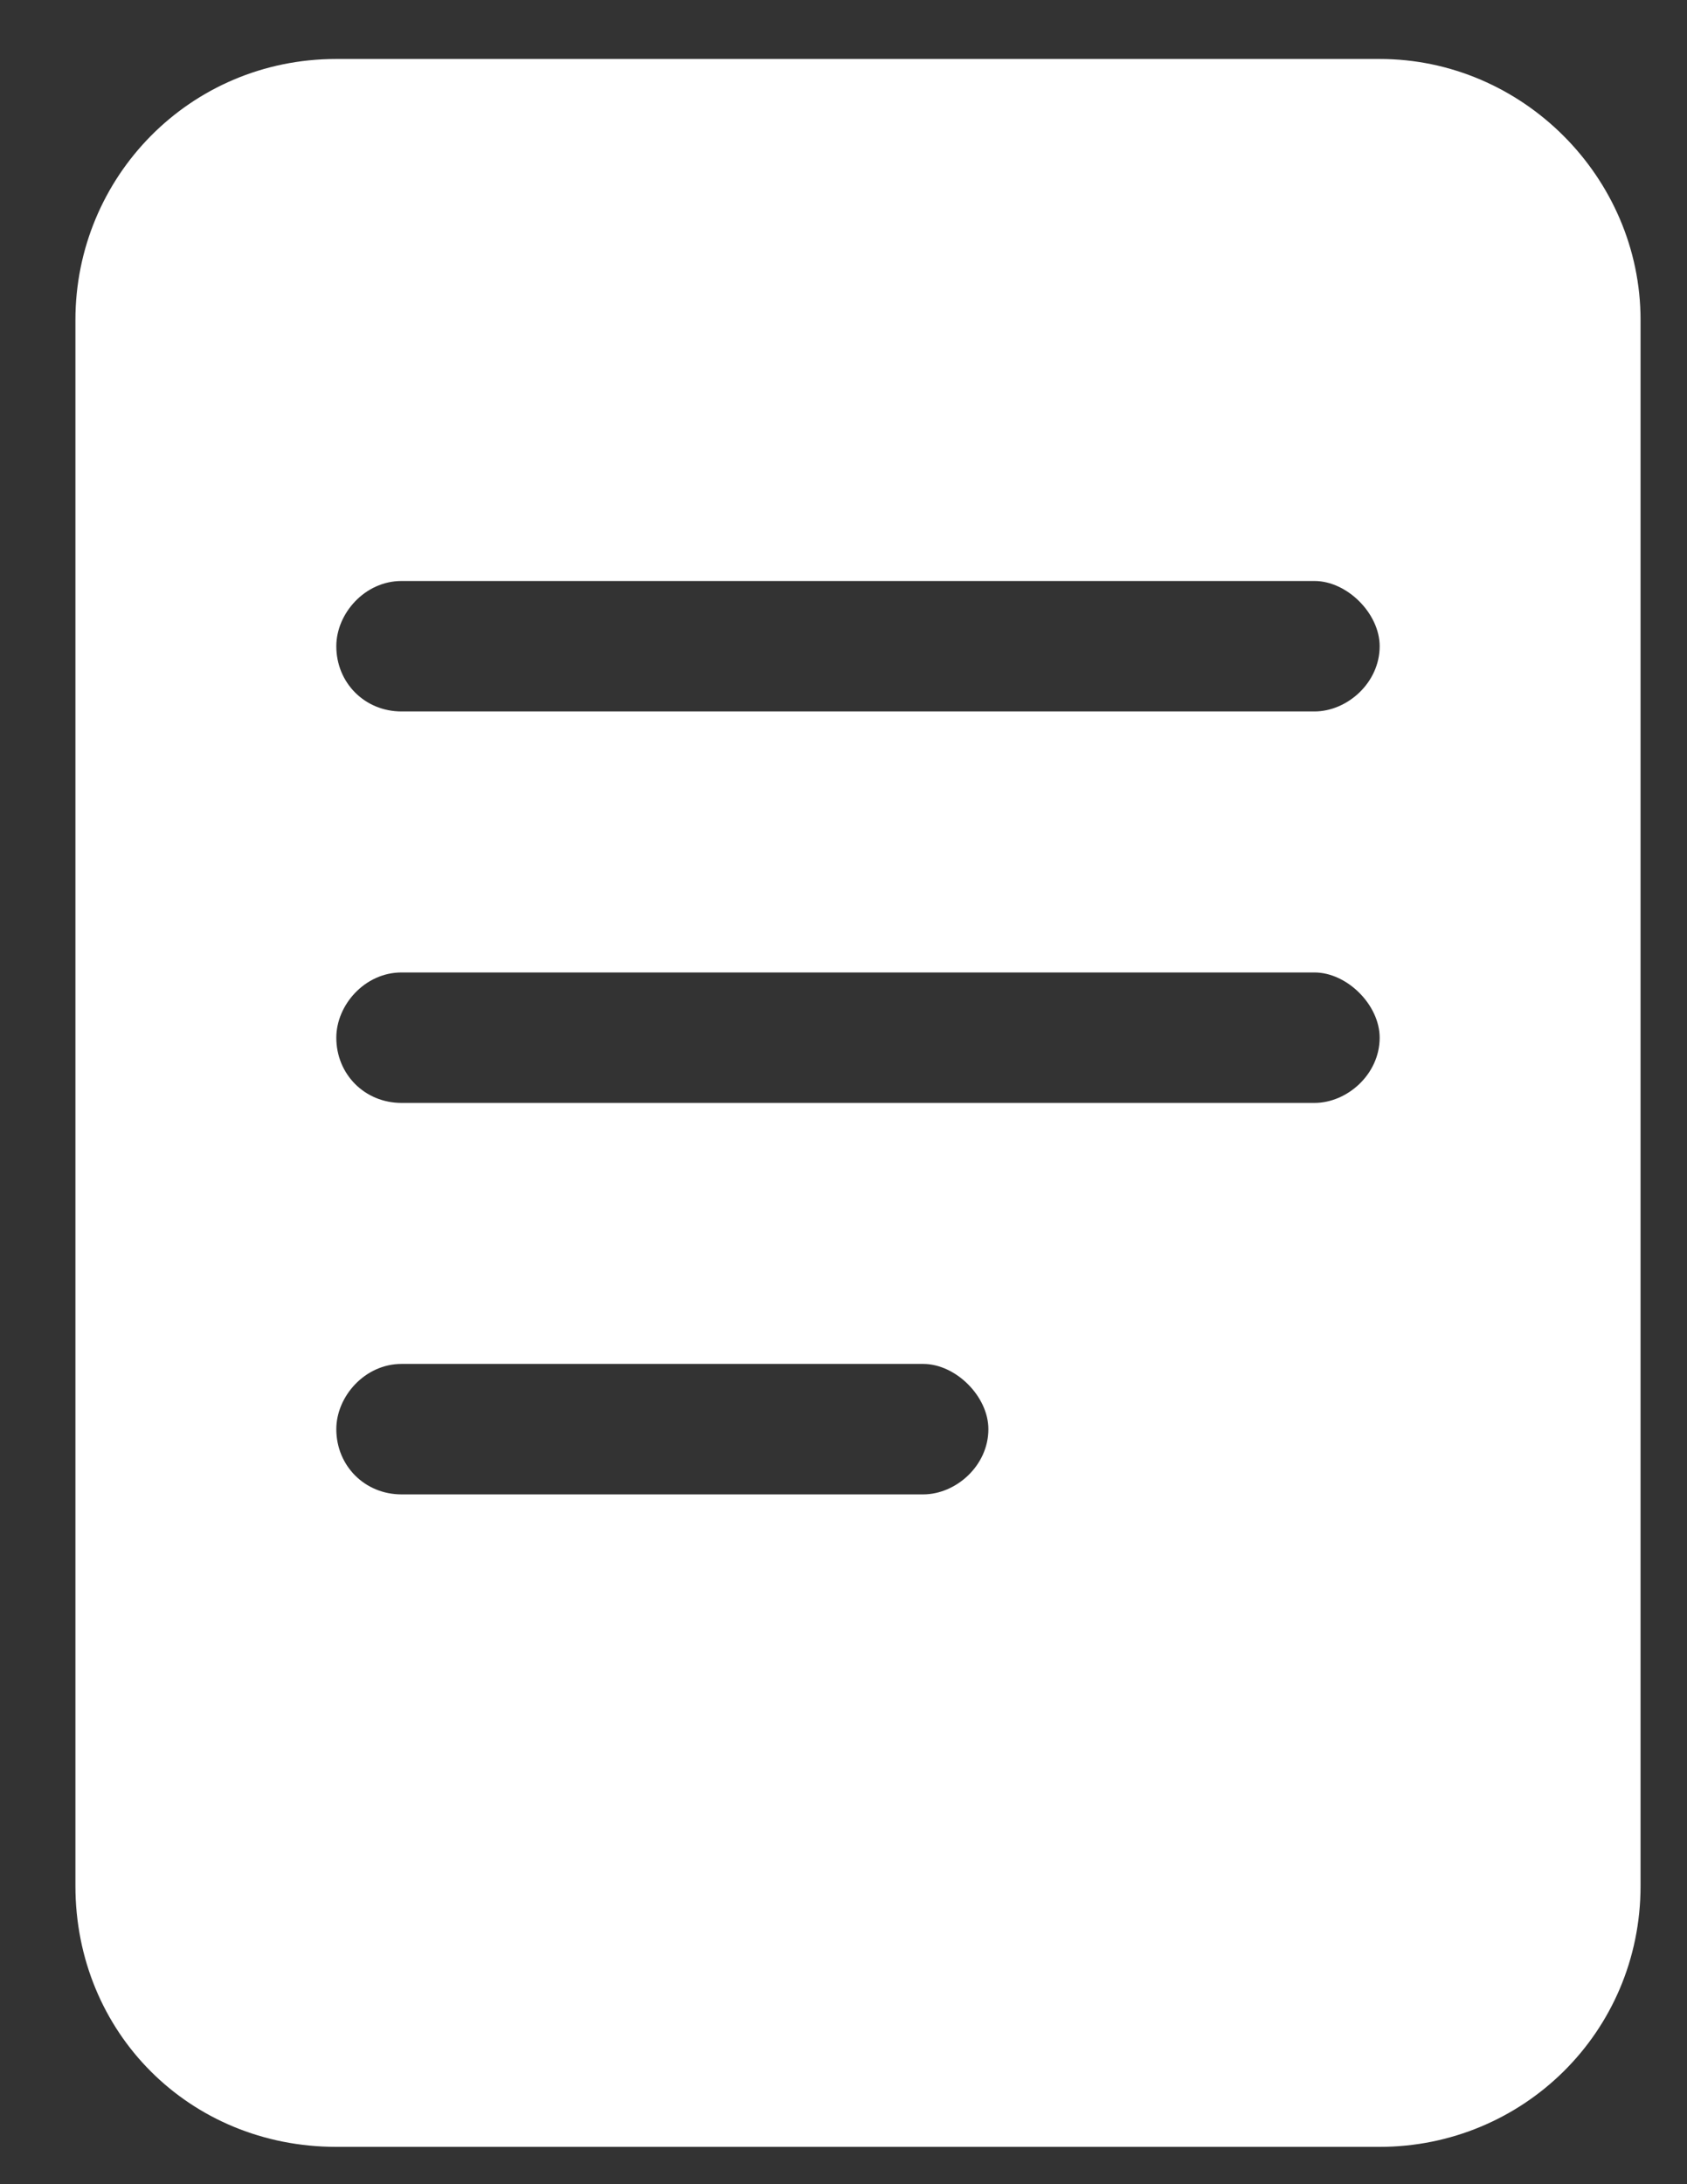 <svg width="17" height="22" viewBox="0 0 17 22" fill="none" xmlns="http://www.w3.org/2000/svg">
<rect x="0" y="0" width="17" height="22" fill="#333333" stroke="none"/>
<path d="M13.903 0.594H3.389C1.91 0.594 0.76 1.785 0.76 3.223V18.995C0.76 20.474 1.91 21.624 3.389 21.624H13.903C15.341 21.624 16.532 20.474 16.532 18.995V3.223C16.532 1.785 15.341 0.594 13.903 0.594ZM9.303 15.052H4.046C3.676 15.052 3.389 14.764 3.389 14.395C3.389 14.066 3.676 13.738 4.046 13.738H9.303C9.632 13.738 9.96 14.066 9.96 14.395C9.96 14.764 9.632 15.052 9.303 15.052ZM13.246 11.109H4.046C3.676 11.109 3.389 10.821 3.389 10.452C3.389 10.123 3.676 9.795 4.046 9.795H13.246C13.575 9.795 13.903 10.123 13.903 10.452C13.903 10.821 13.575 11.109 13.246 11.109ZM13.246 7.166H4.046C3.676 7.166 3.389 6.878 3.389 6.509C3.389 6.18 3.676 5.852 4.046 5.852H13.246C13.575 5.852 13.903 6.18 13.903 6.509C13.903 6.878 13.575 7.166 13.246 7.166Z" fill="white"/>
</svg>
